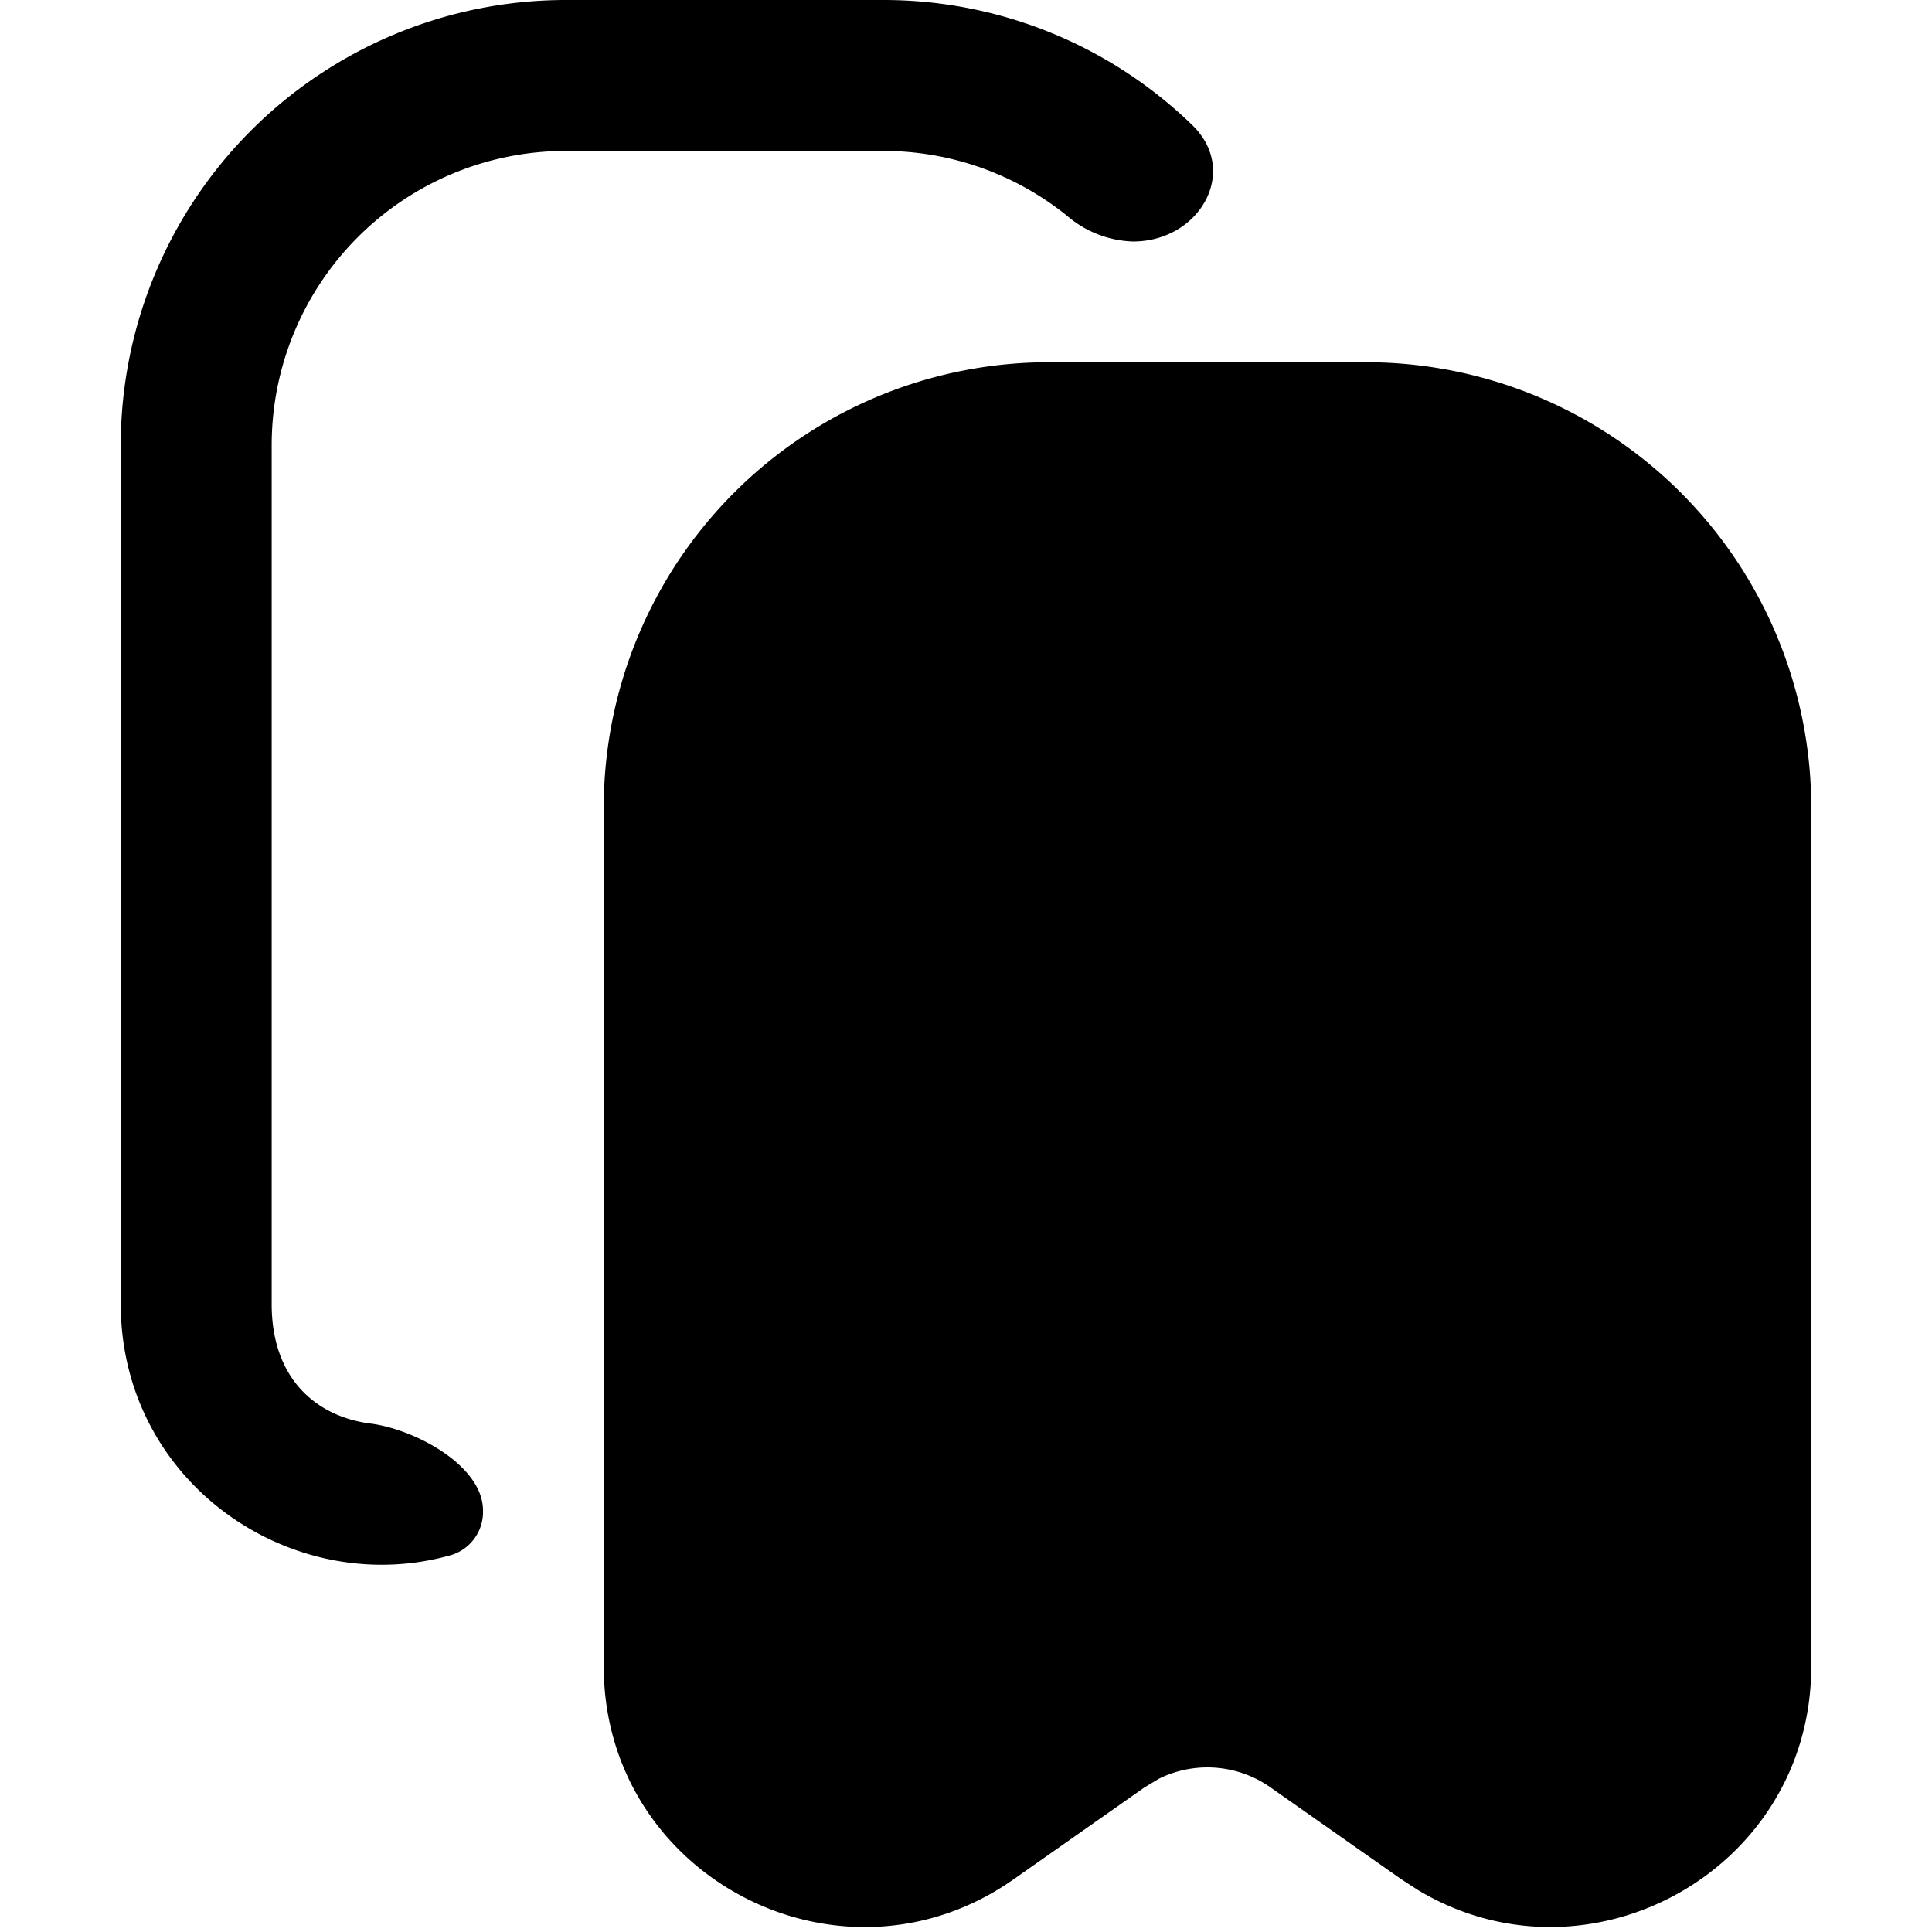 <svg fill="none" viewBox="0 0 16 16" xmlns="http://www.w3.org/2000/svg">
  <path fill="#000" d="M11.313 3A3.687 3.687 0 0 1 15 6.687V13.8c0 1.69-1.844 2.702-3.258 1.852l-.136-.088-1.085-.762a.907.907 0 0 0-.92-.073l-.122.073-1.085.762C6.965 16.567 5 15.545 5 13.801V6.687A3.687 3.687 0 0 1 8.687 3h2.627Z"/>
  <path fill="#000" d="M7.313 0a3.67 3.67 0 0 1 2.56 1.035c.396.383.061.965-.49.965a.88.88 0 0 1-.545-.212 2.421 2.421 0 0 0-1.525-.538H4.687A2.437 2.437 0 0 0 2.25 3.687V10.8c0 .635.387.934.816.989.37.047.934.348.934.72a.373.373 0 0 1-.259.368C2.433 13.253 1.001 12.29 1 10.8V3.687A3.687 3.687 0 0 1 4.687 0h2.626Z"/>
</svg>
